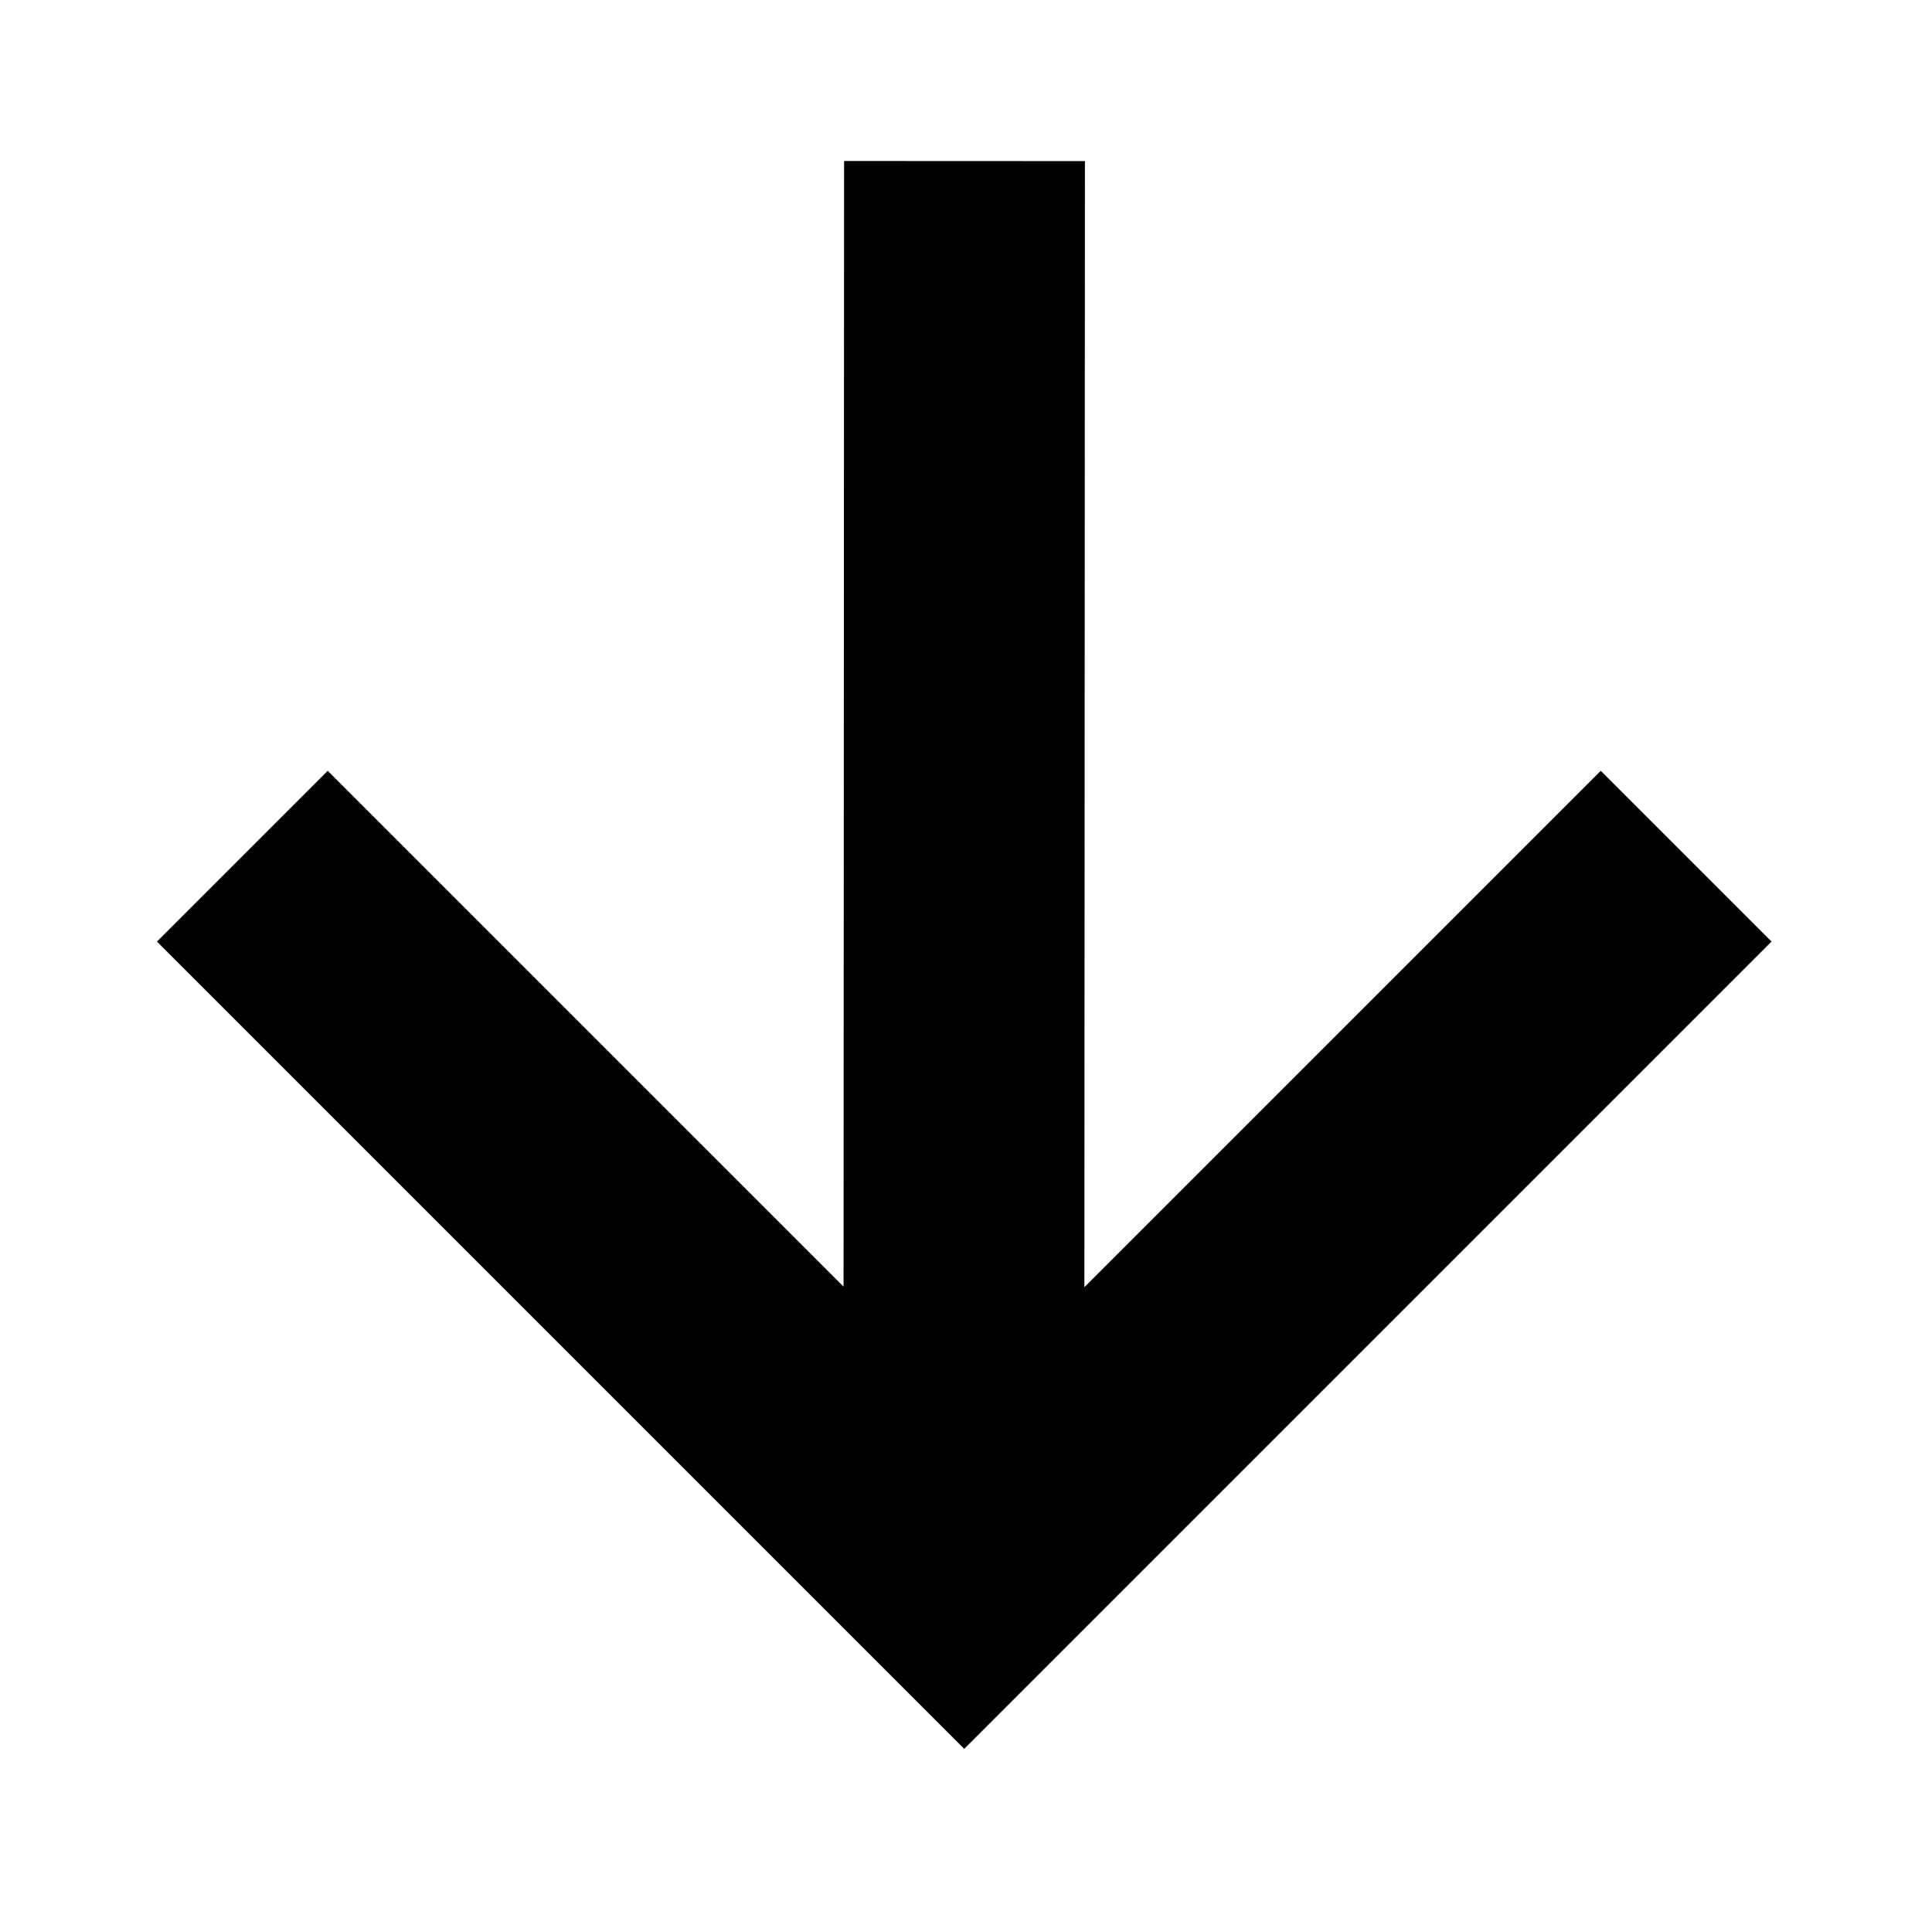 <svg width="240" height="240" viewBox="0 0 240 240" xmlns="http://www.w3.org/2000/svg">
  <path d="M104.79 159.83L40.713 95.754 19.5 116.967 119.783 217.25l100.283-100.283-21.213-21.213-64.147 64.146.067-139.887L104.856 20z" fill-rule="nonzero"/>
</svg>
